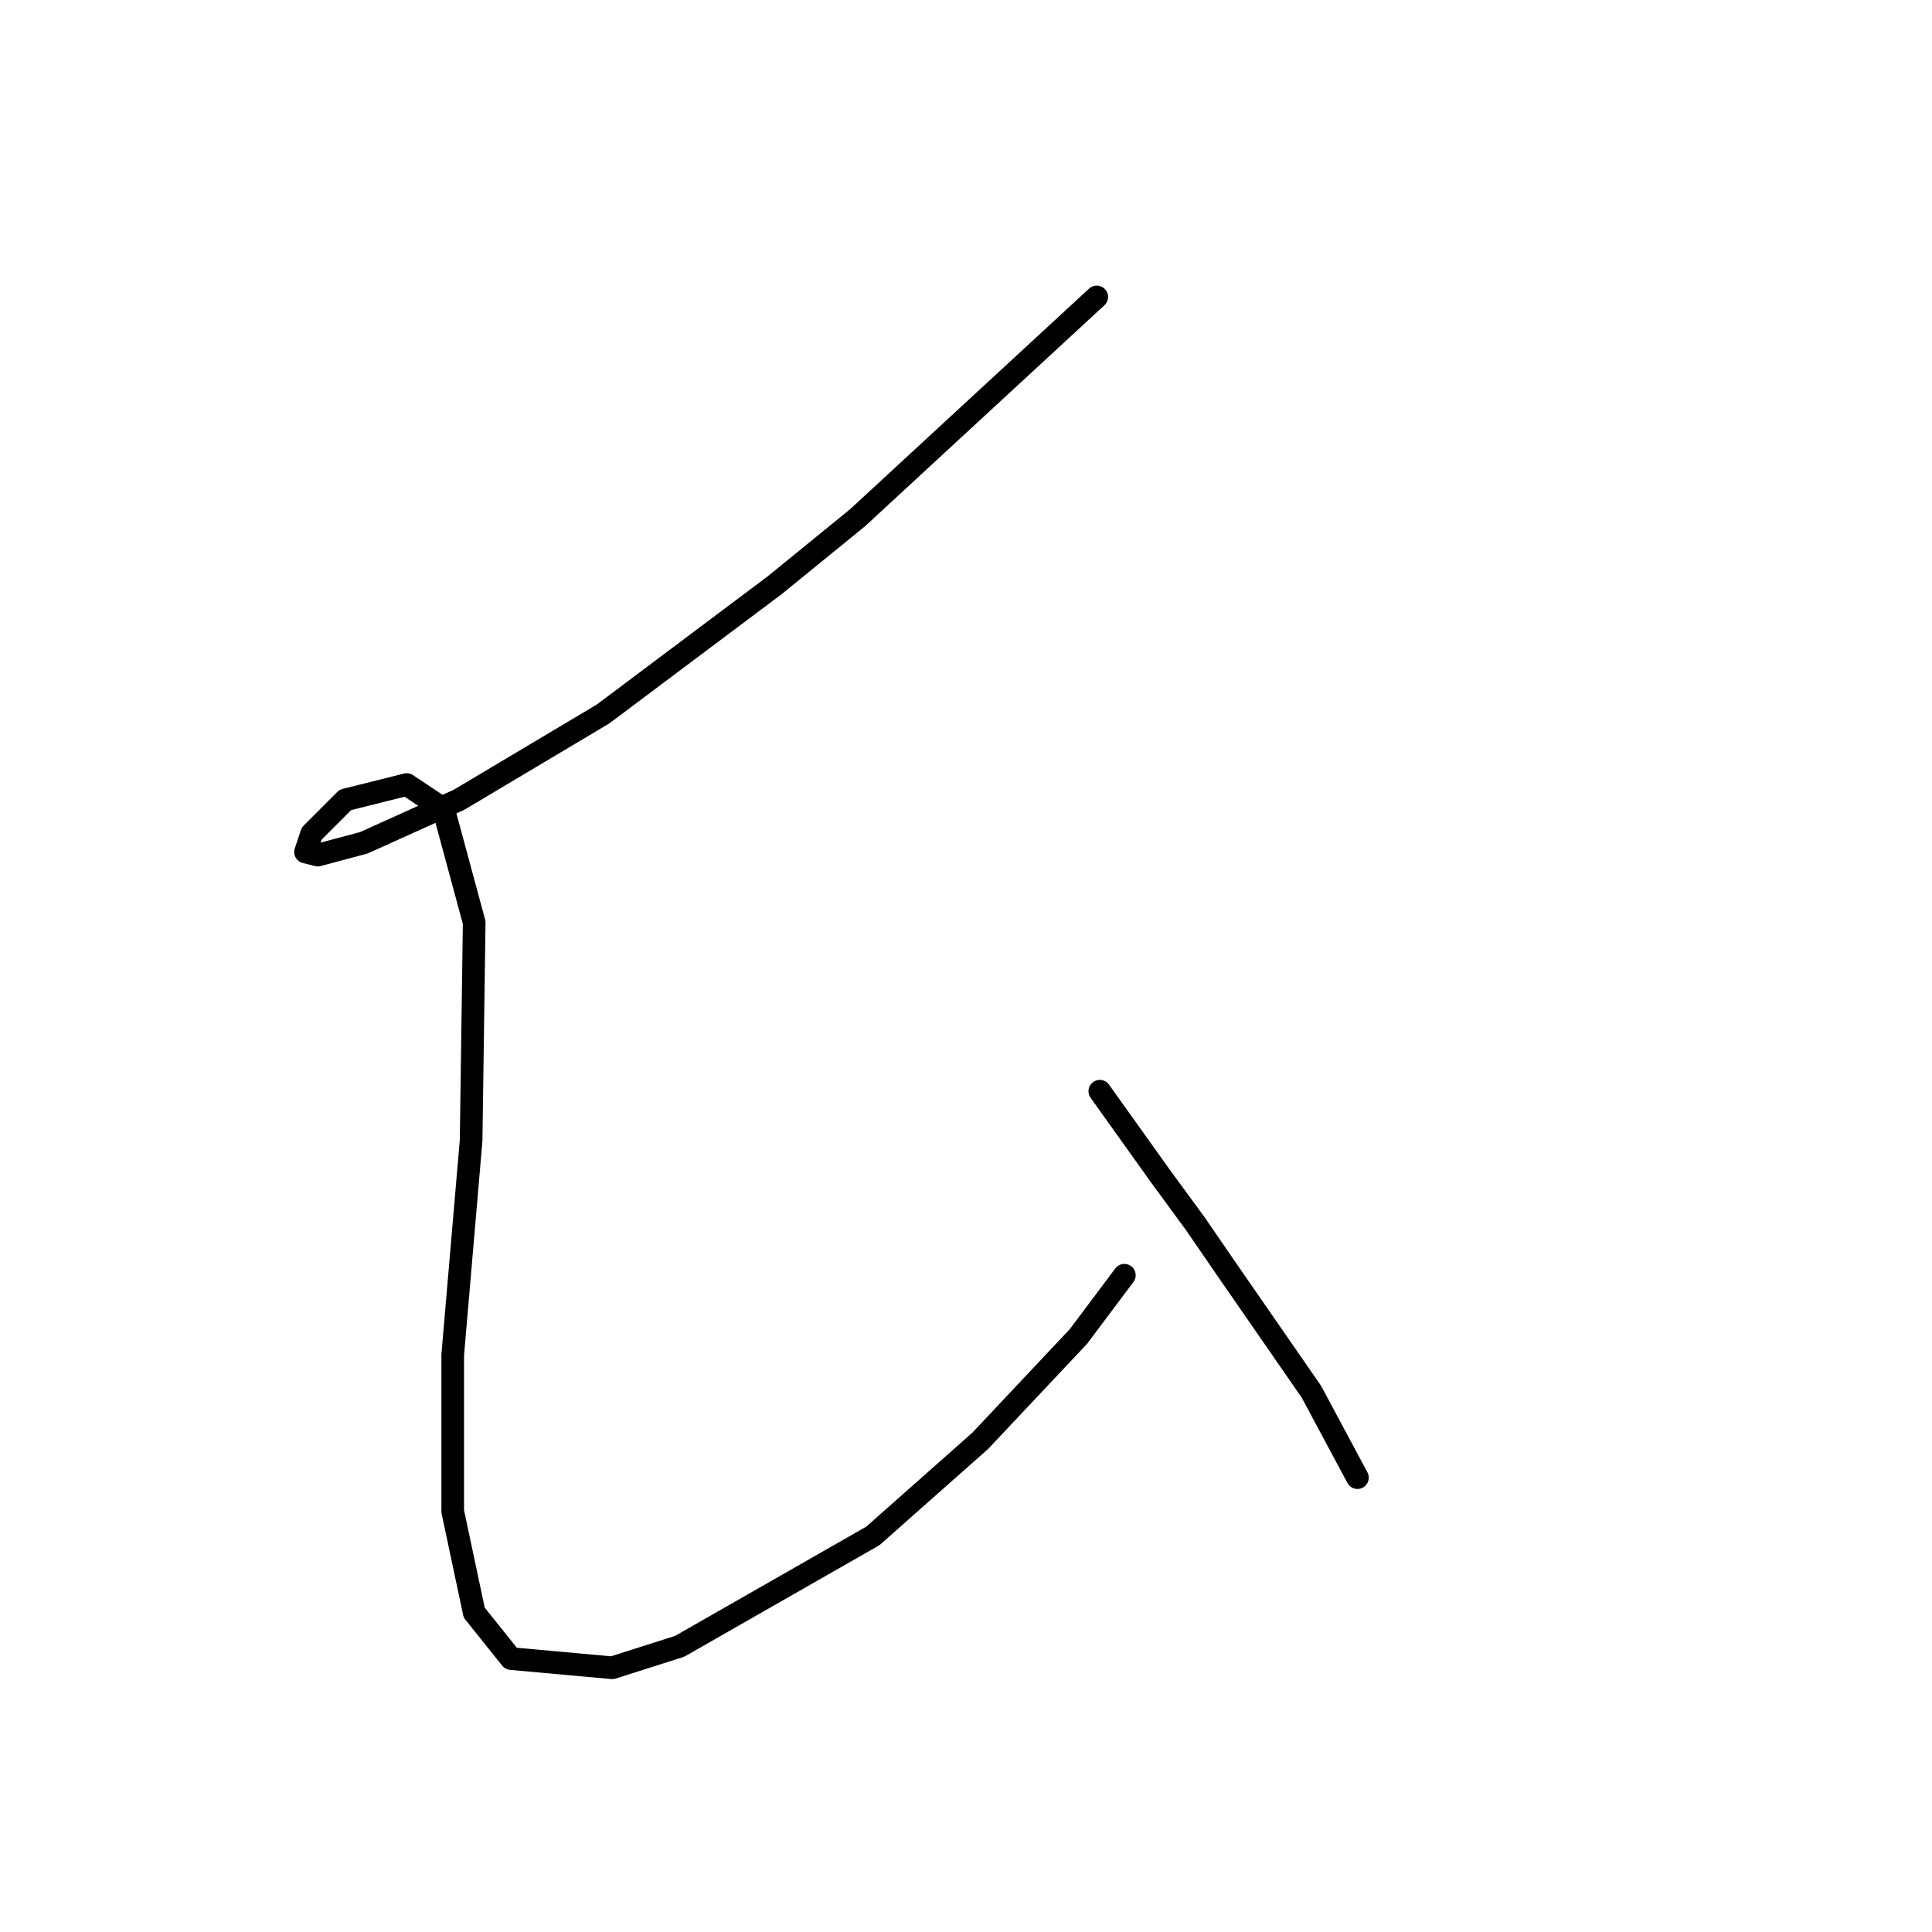 <?xml version="1.0" standalone="no"?>
    <svg width="256" height="256" xmlns="http://www.w3.org/2000/svg" version="1.1">
    <polyline stroke="black" stroke-width="3" stroke-linecap="round" fill="transparent" stroke-linejoin="round" points="145.325 39.344 129.477 53.973 113.629 68.603 102.657 77.543 79.9 94.61 60.801 105.988 48.204 111.677 42.108 113.303 40.483 112.896 41.296 110.458 45.766 105.988 53.893 103.956 58.769 107.207 62.833 122.243 62.427 151.095 59.988 179.54 59.988 200.265 62.833 213.675 67.709 219.771 81.119 220.99 90.06 218.145 115.661 203.516 129.883 190.919 142.887 177.102 148.983 168.975 148.983 168.975 " />
        <polyline stroke="black" stroke-width="3" stroke-linecap="round" fill="transparent" stroke-linejoin="round" points="145.732 144.593 149.795 150.282 153.859 155.971 158.329 162.067 162.799 168.569 173.771 184.417 179.866 195.795 179.866 195.795 " />
        </svg>